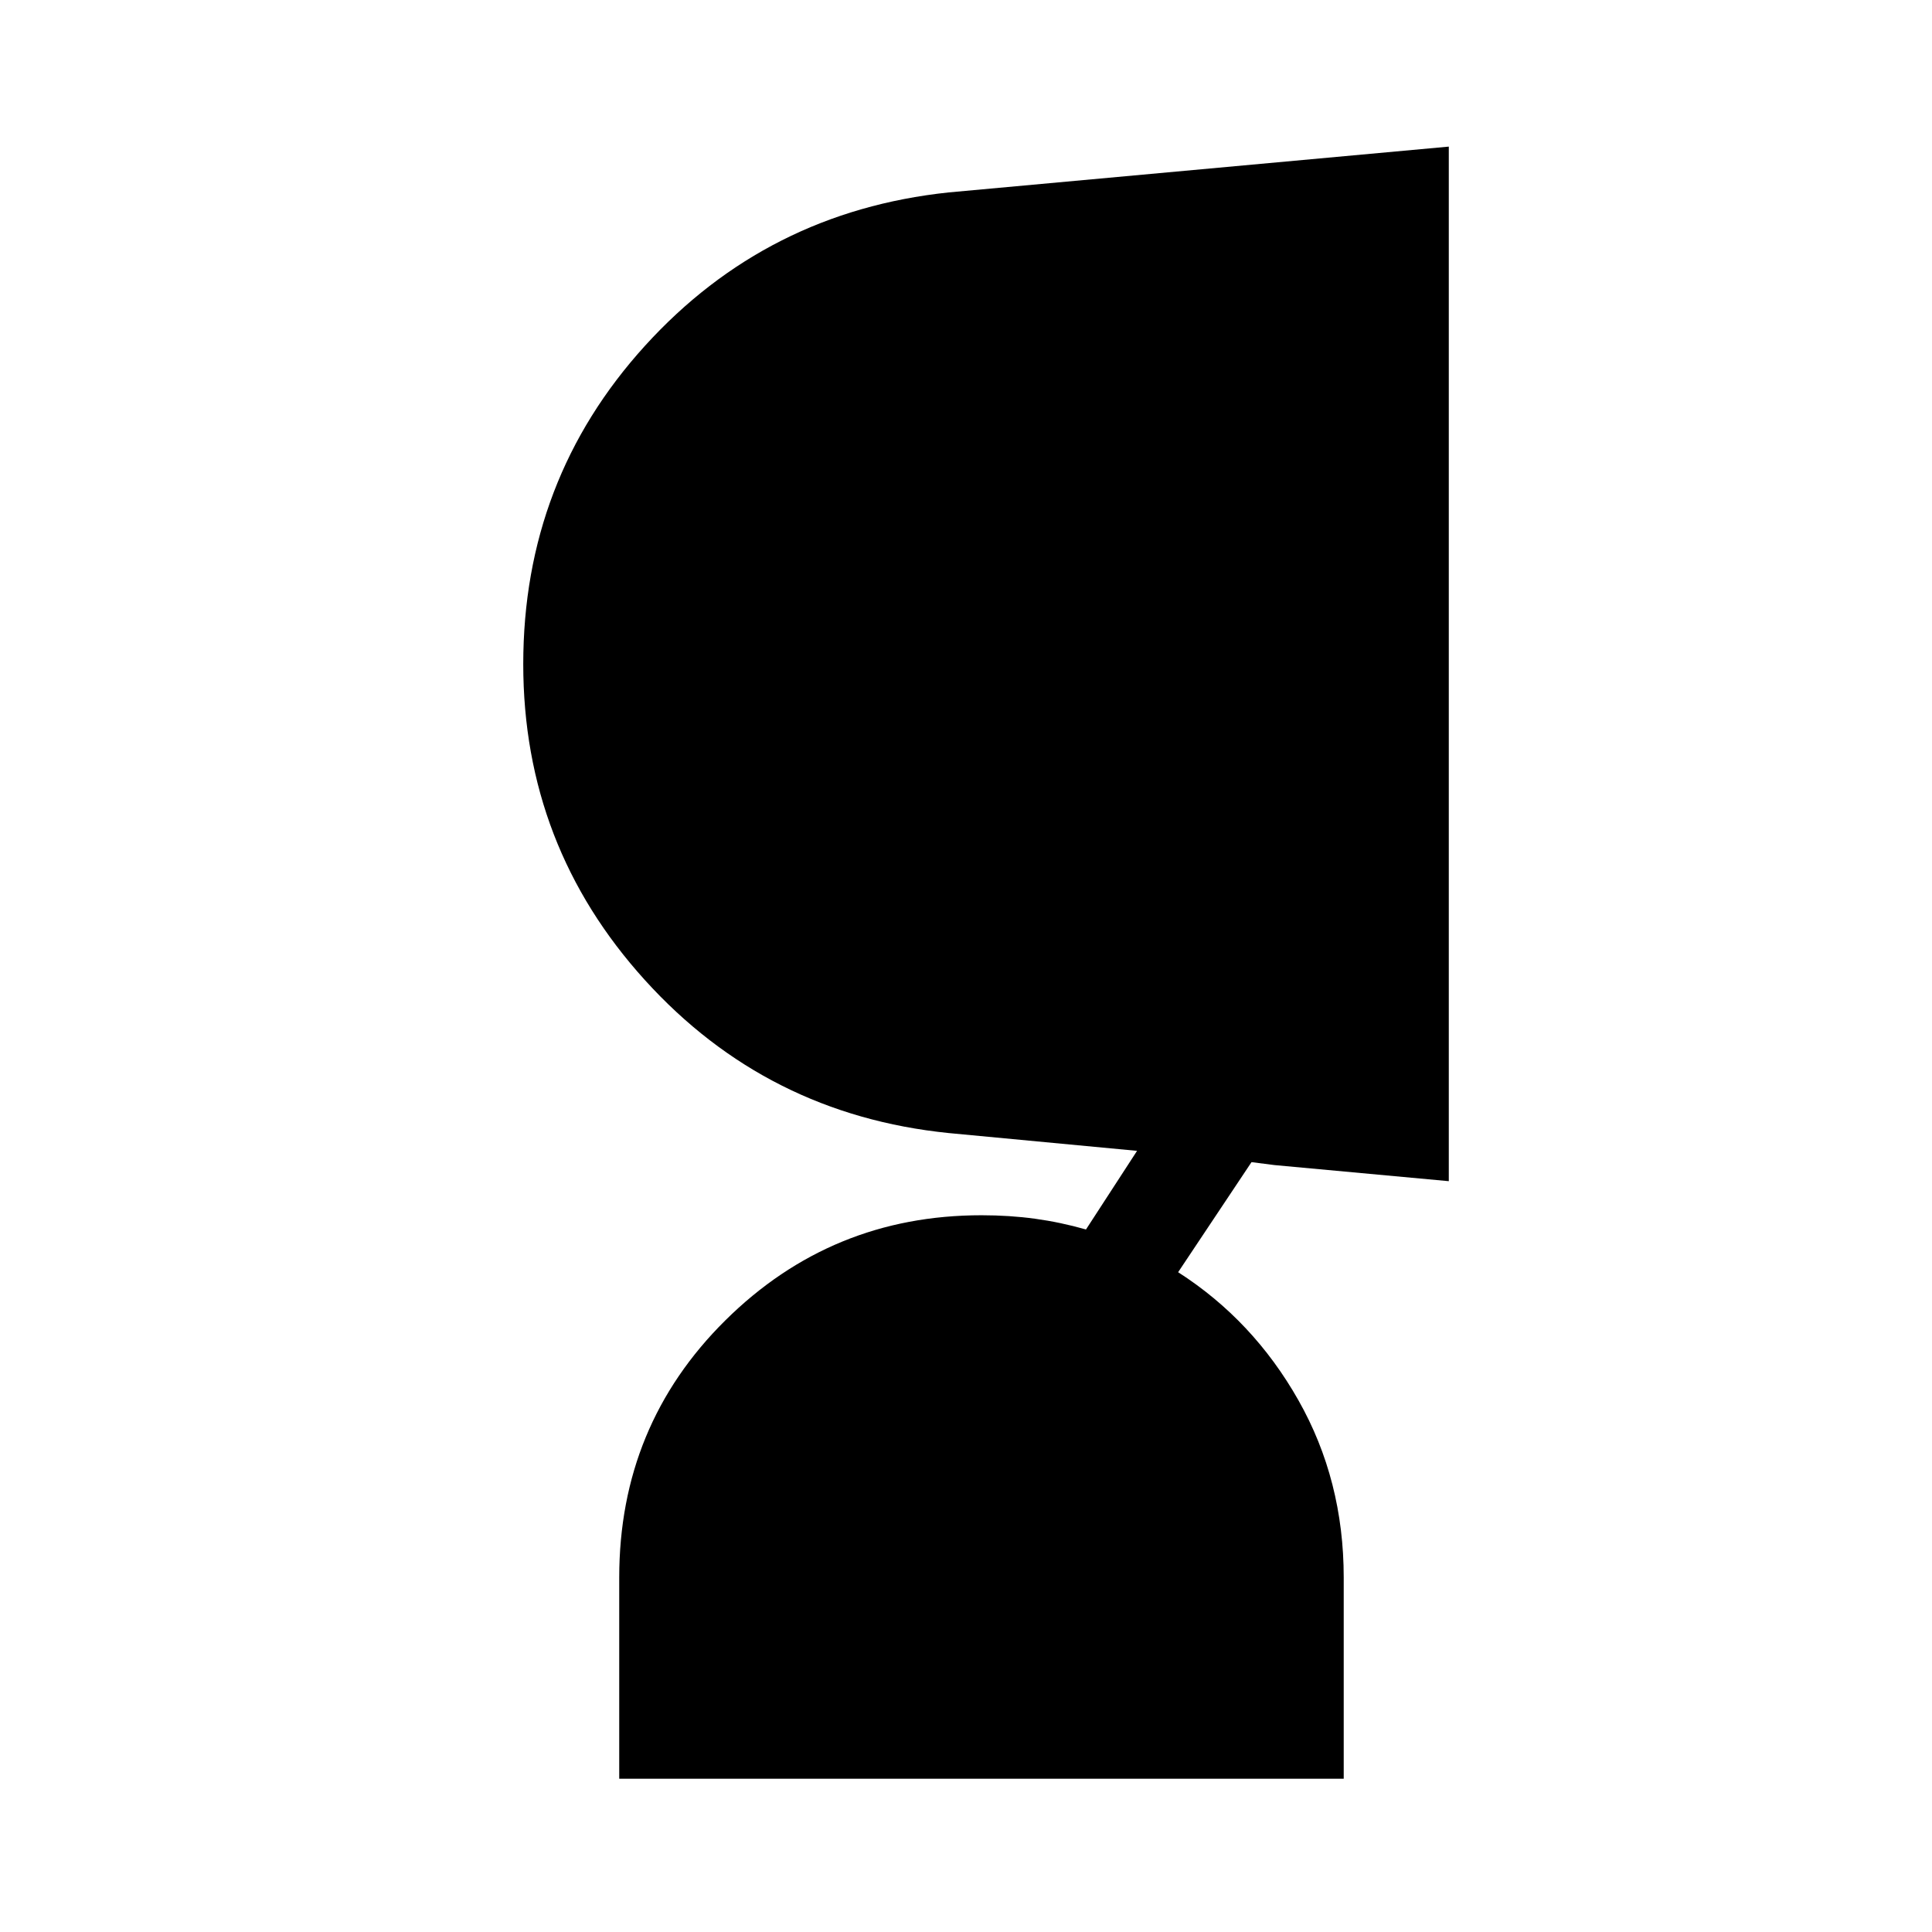 <svg xmlns="http://www.w3.org/2000/svg" height="40" viewBox="0 -960 960 960" width="40"><path d="M667.69-76.16h-360v-100q0-75.53 52.73-127.76 52.74-52.23 127.27-52.23 13.98 0 26.61 1.73 12.62 1.73 25.32 5.34L565-388.15 471.31-397q-90.36-9.23-150.83-75.96Q260-539.69 260-630q0-91.59 60.5-158.19t150.81-76.19l248.59-22.77v514.07l-86.62-8-11.41-1.46-36.46 54.69q37.31 23.93 59.79 63.66 22.49 39.73 22.49 88.03v100Z"/></svg>
